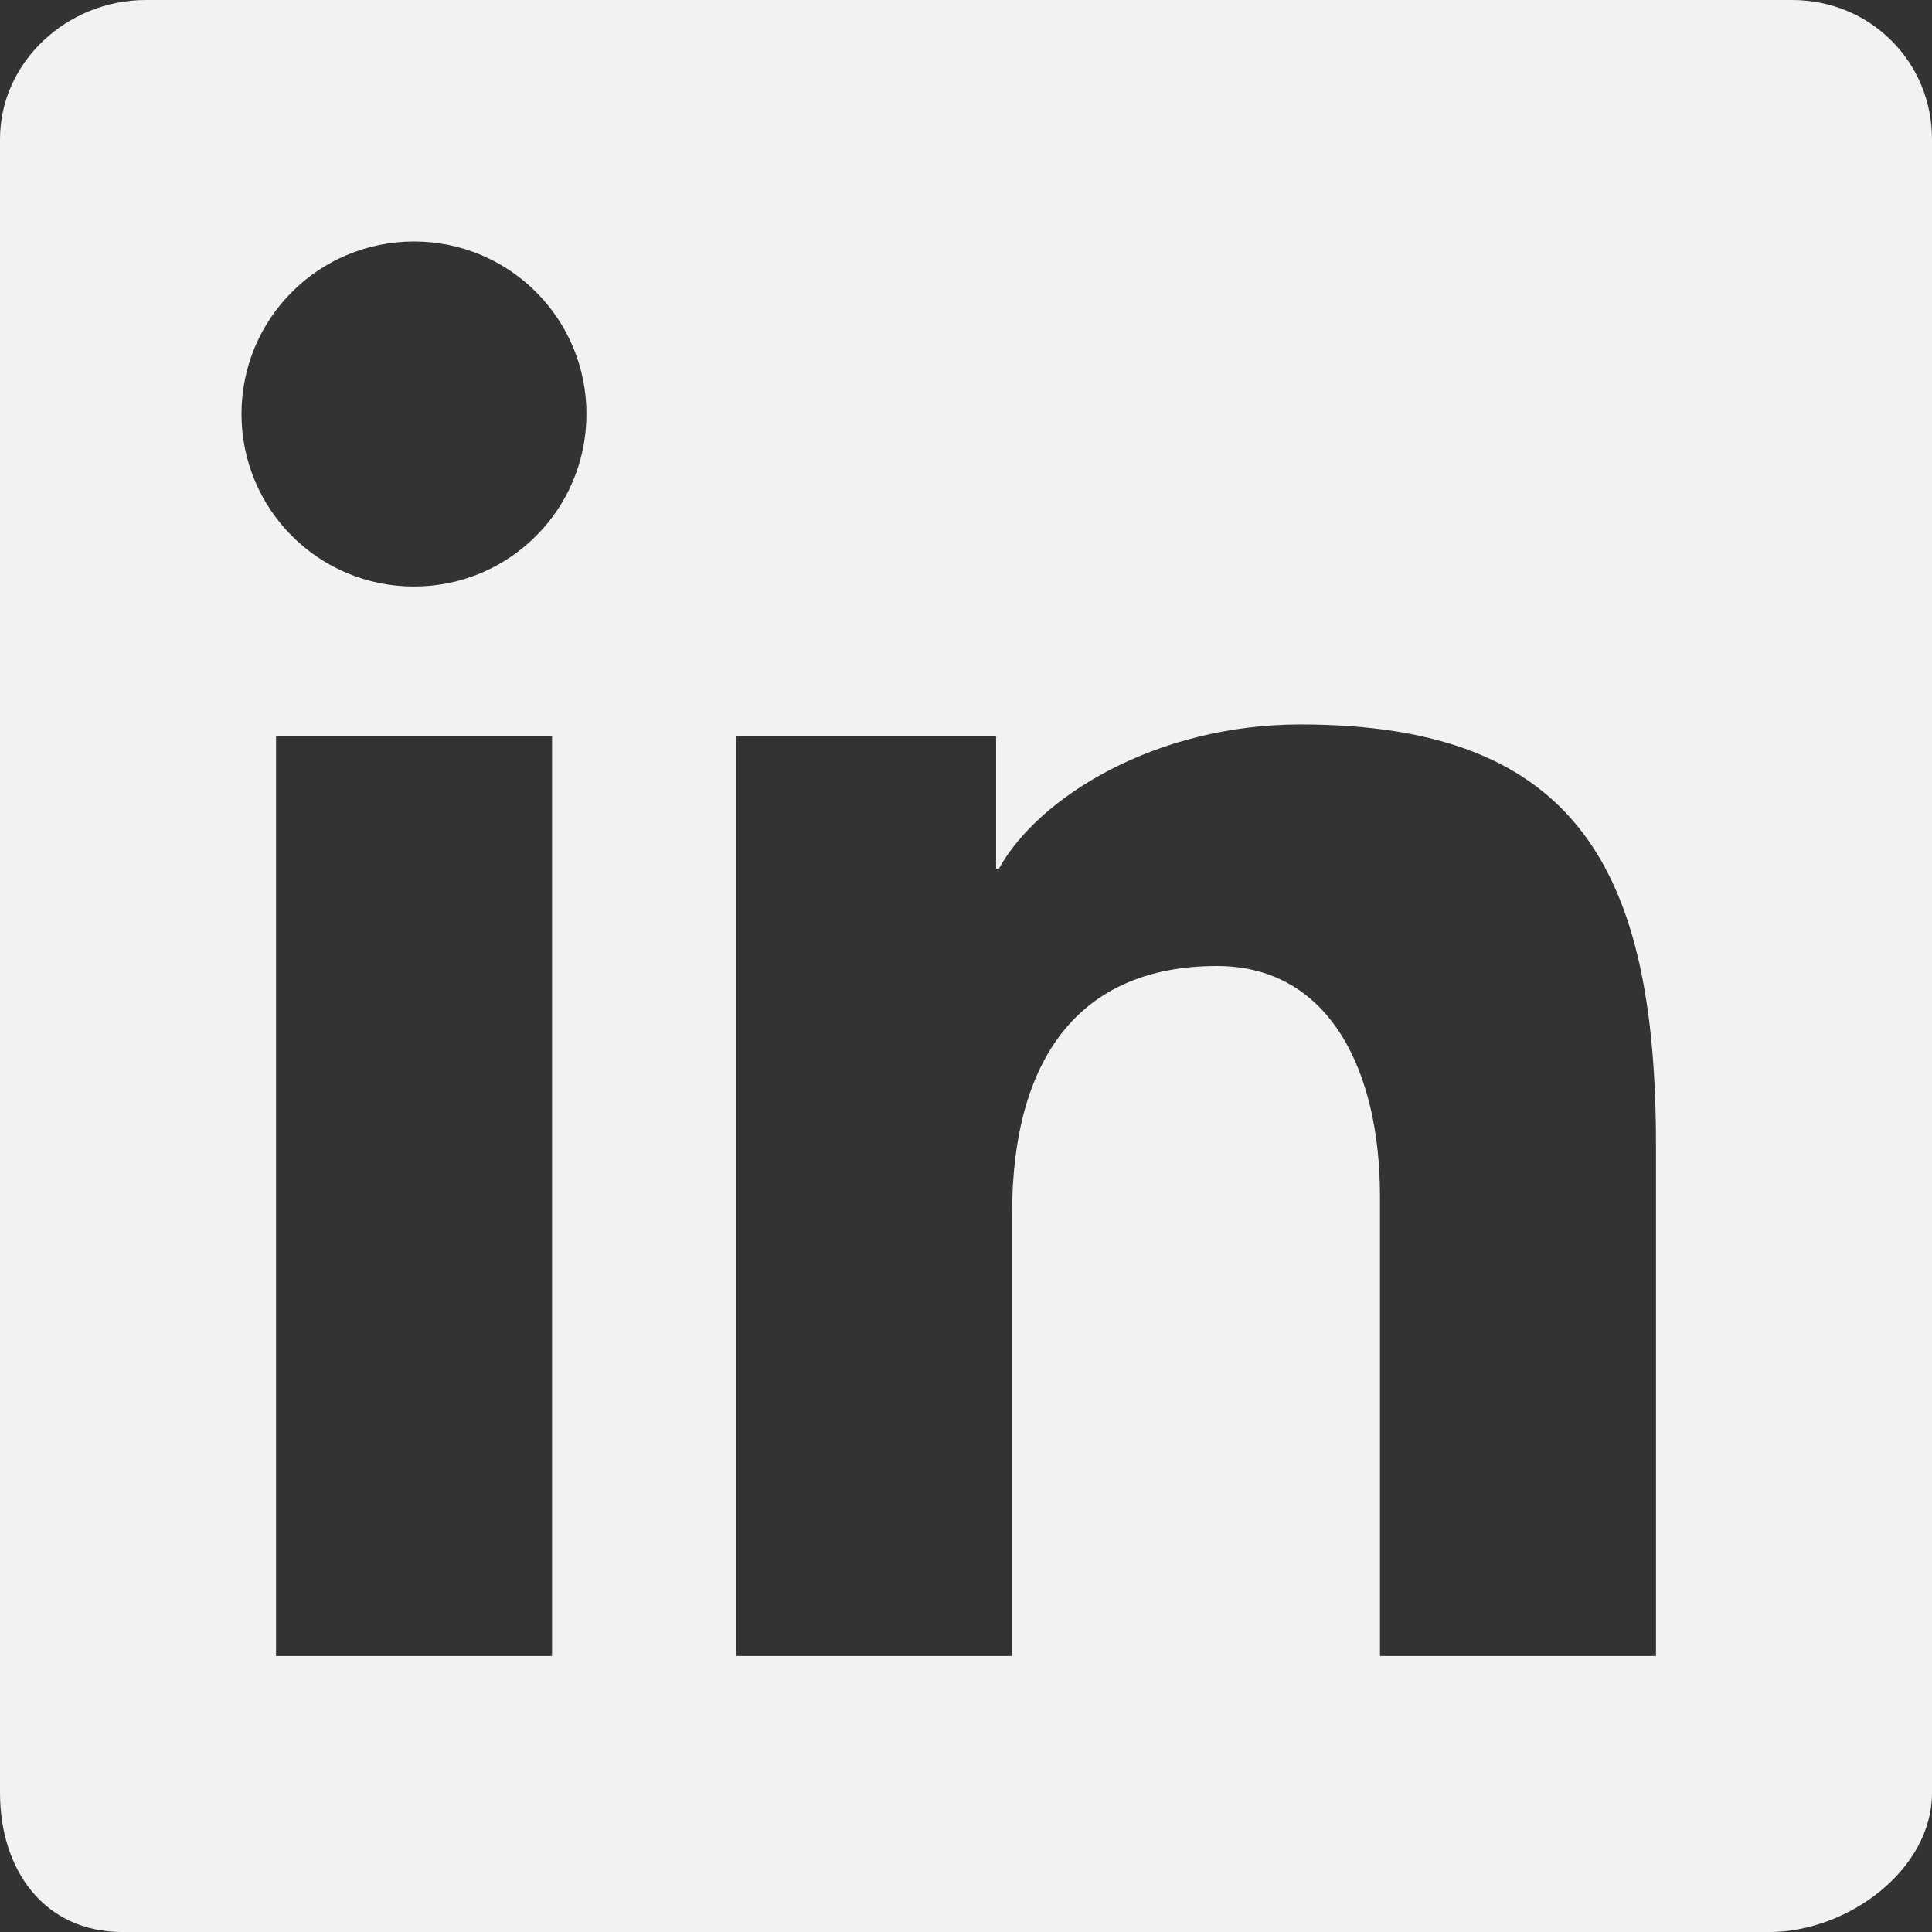 <?xml version="1.0" encoding="UTF-8"?>
<svg id="Layer_2" data-name="Layer 2" xmlns="http://www.w3.org/2000/svg" viewBox="0 0 353.06 353.06">
  <rect x="0" y="0" width="353.06" height="353.06" fill="#333333" stroke="none"/>
  <defs>
    <style>
      .cls-1 {
        fill: #f1f2f2;
      }
    </style>
  </defs>
  <g id="Layer_1-2" data-name="Layer 1">
    <path class="cls-1" d="M327.48,0H26.63C12.22,0,0,11.39,0,25.4v302.24c0,14.04,8.03,25.43,22.4,25.43h300.88c14.41,0,29.78-11.39,29.78-25.43V25.4c0-14.01-11.17-25.4-25.58-25.4ZM100.88,302.62h-50.44v-168.12h50.44v168.12ZM75.65,107.18c-17.43,0-31.52-14.1-31.52-31.53s14.09-31.52,31.52-31.52,31.52,14.09,31.52,31.52-14.09,31.53-31.52,31.53ZM302.62,302.62h-50.44v-84.12c0-22.36-8.93-41.97-29.8-41.97-25.35,0-37.43,17.17-37.43,45.35v80.74h-50.44v-168.12h47.52v24.23h.52c7.24-13.08,28.66-26.34,55.1-26.34,50.8,0,64.97,26.97,64.97,76.91v93.32Z"/>
  </g>
</svg>